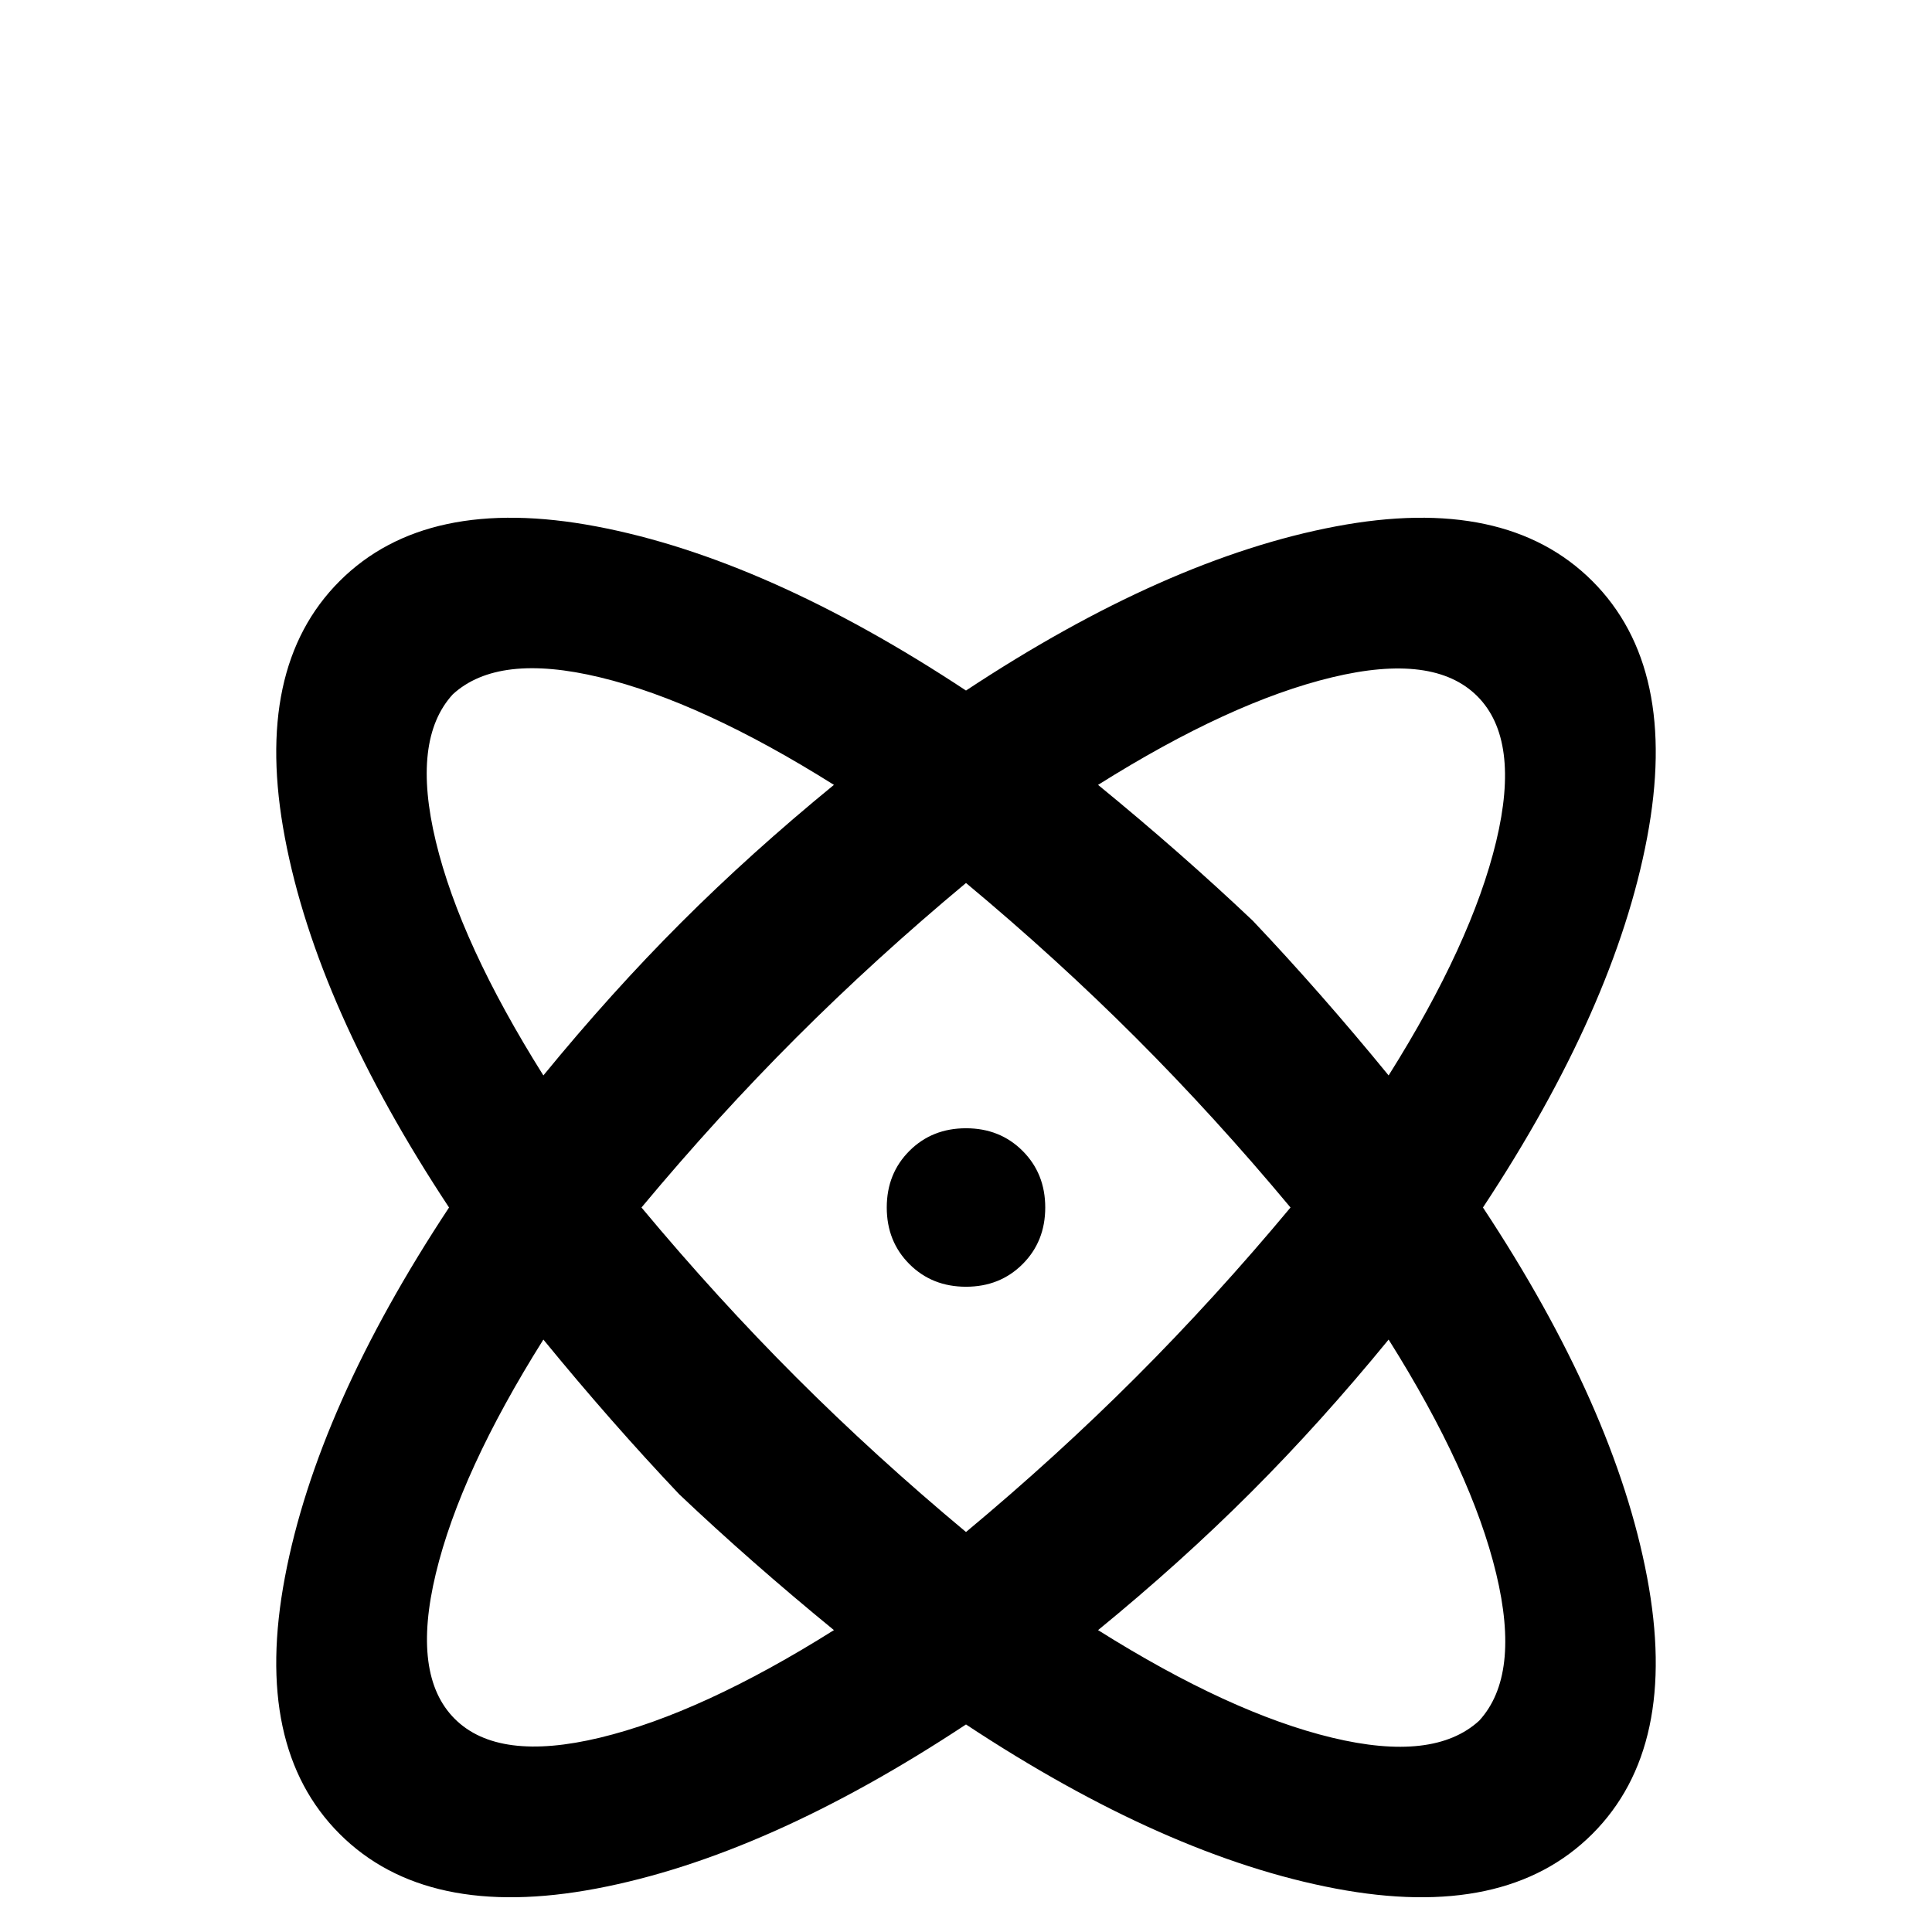 <svg xmlns="http://www.w3.org/2000/svg" viewBox="0 -512 512 512">
	<path fill="#000000" d="M256 -213Q265 -213 271 -207Q277 -201 277 -192Q277 -183 271 -177Q265 -171 256 -171Q247 -171 241 -177Q235 -183 235 -192Q235 -201 241 -207Q247 -213 256 -213ZM90 -358Q113 -381 158 -372.5Q203 -364 256 -329Q309 -364 354 -372.5Q399 -381 422 -358Q445 -335 436.5 -290Q428 -245 393 -192Q428 -139 436.5 -94Q445 -49 422 -26Q399 -3 354 -11.5Q309 -20 256 -55Q203 -20 158 -11.5Q113 -3 90 -26Q67 -49 75.5 -94Q84 -139 119 -192Q84 -245 75.5 -290Q67 -335 90 -358ZM332 -268Q350 -249 368 -227Q390 -262 396.5 -289Q403 -316 391.5 -327.5Q380 -339 353 -332.5Q326 -326 291 -304Q313 -286 332 -268ZM180 -116Q162 -135 144 -157Q122 -122 115.5 -95Q109 -68 120.5 -56.5Q132 -45 159 -51.5Q186 -58 221 -80Q199 -98 180 -116ZM120 -328Q109 -316 115.5 -289Q122 -262 144 -227Q162 -249 180.5 -267.5Q199 -286 221 -304Q186 -326 159 -332.5Q132 -339 120 -328ZM211 -147Q232 -126 256 -106Q280 -126 301 -147Q322 -168 342 -192Q322 -216 301 -237Q280 -258 256 -278Q232 -258 211 -237Q190 -216 170 -192Q190 -168 211 -147ZM392 -56Q403 -68 396.5 -95Q390 -122 368 -157Q350 -135 331.5 -116.5Q313 -98 291 -80Q326 -58 353 -51.5Q380 -45 392 -56Z"/>
</svg>